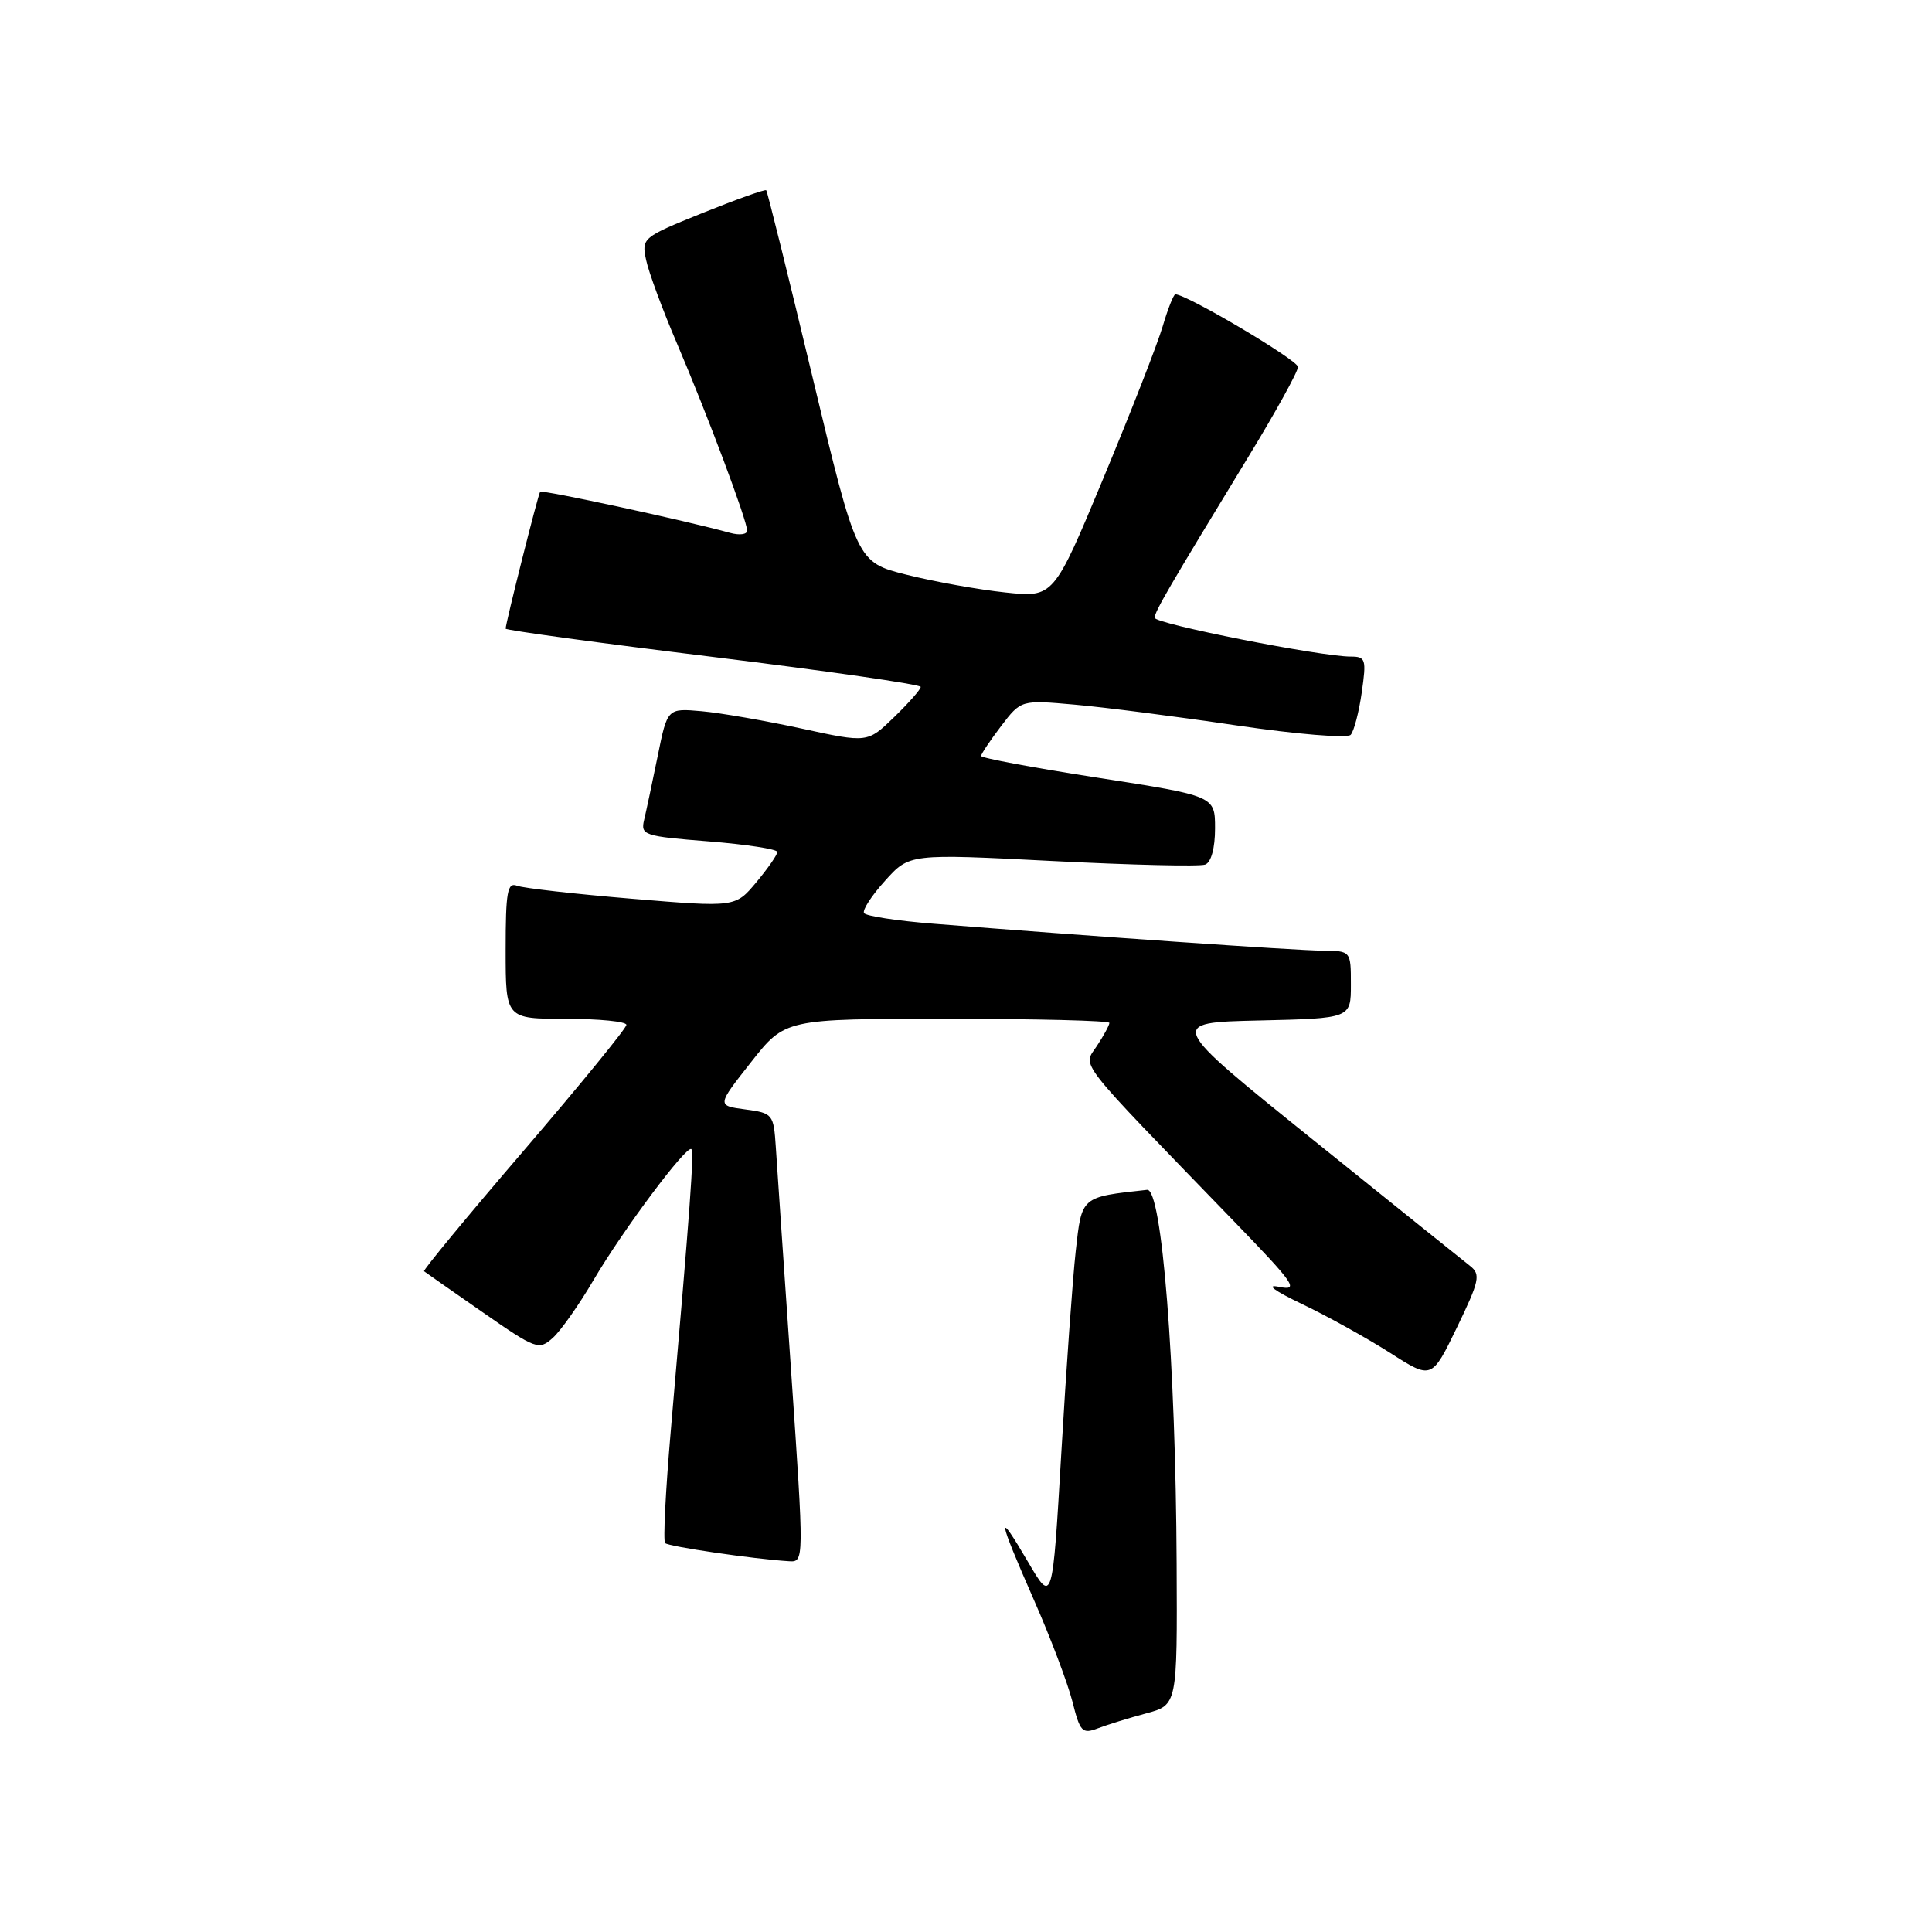 <?xml version="1.0" encoding="UTF-8" standalone="no"?>
<!DOCTYPE svg PUBLIC "-//W3C//DTD SVG 1.1//EN" "http://www.w3.org/Graphics/SVG/1.1/DTD/svg11.dtd" >
<svg xmlns="http://www.w3.org/2000/svg" xmlns:xlink="http://www.w3.org/1999/xlink" version="1.1" viewBox="0 0 256 256">
 <g >
 <path fill="currentColor"
d=" M 151.88 227.03 C 156.00 225.92 156.00 225.92 155.91 207.21 C 155.79 180.59 153.96 157.45 152.00 157.66 C 143.20 158.62 143.35 158.50 142.54 165.77 C 142.13 169.47 141.27 181.50 140.63 192.50 C 139.46 212.50 139.46 212.50 136.24 207.00 C 131.97 199.71 132.17 201.01 136.99 211.98 C 139.19 216.97 141.48 223.04 142.10 225.46 C 143.11 229.49 143.40 229.80 145.48 229.01 C 146.73 228.53 149.61 227.64 151.88 227.03 Z  M 104.83 181.75 C 103.87 167.86 102.96 154.47 102.80 152.00 C 102.51 147.62 102.40 147.49 98.74 147.00 C 94.98 146.50 94.98 146.50 99.51 140.75 C 104.03 135.00 104.03 135.00 125.51 135.00 C 137.33 135.00 147.00 135.24 147.00 135.54 C 147.00 135.83 146.26 137.21 145.34 138.60 C 143.48 141.44 142.23 139.84 163.49 161.81 C 171.57 170.16 172.19 171.06 169.50 170.52 C 167.64 170.14 168.80 171.01 172.58 172.82 C 175.93 174.42 181.15 177.32 184.19 179.26 C 189.71 182.79 189.71 182.79 193.05 175.90 C 196.04 169.71 196.22 168.87 194.80 167.75 C 193.92 167.06 184.54 159.53 173.95 151.00 C 154.70 135.50 154.70 135.50 166.85 135.22 C 179.00 134.94 179.00 134.94 179.00 130.47 C 179.00 126.00 179.00 126.00 175.25 125.97 C 171.76 125.95 143.94 124.02 123.72 122.40 C 118.89 122.02 114.73 121.38 114.49 120.99 C 114.25 120.59 115.50 118.66 117.28 116.70 C 120.50 113.12 120.50 113.12 139.45 114.09 C 149.87 114.62 158.98 114.84 159.70 114.56 C 160.49 114.26 161.00 112.37 161.00 109.77 C 161.00 105.47 161.00 105.47 145.50 103.06 C 136.97 101.74 130.00 100.44 130.00 100.17 C 130.00 99.91 131.19 98.13 132.65 96.21 C 135.30 92.74 135.30 92.74 142.40 93.37 C 146.30 93.71 155.95 94.95 163.83 96.12 C 171.86 97.30 178.52 97.85 178.97 97.37 C 179.41 96.89 180.07 94.36 180.44 91.75 C 181.07 87.35 180.97 87.00 178.97 87.00 C 175.00 87.00 153.00 82.65 153.00 81.86 C 153.00 81.04 154.84 77.88 165.36 60.62 C 169.01 54.64 171.99 49.24 171.99 48.62 C 171.97 47.72 157.26 39.00 155.74 39.00 C 155.51 39.00 154.75 40.91 154.06 43.25 C 153.37 45.59 149.84 54.63 146.21 63.35 C 139.61 79.19 139.61 79.19 133.19 78.50 C 129.66 78.13 123.79 77.07 120.16 76.16 C 113.54 74.50 113.54 74.50 107.67 50.00 C 104.45 36.52 101.68 25.37 101.53 25.21 C 101.38 25.06 97.60 26.41 93.12 28.21 C 85.10 31.45 84.99 31.54 85.62 34.48 C 85.97 36.12 87.80 41.07 89.69 45.48 C 93.72 54.92 99.00 68.99 99.00 70.31 C 99.00 70.82 97.99 70.95 96.75 70.61 C 91.05 69.02 71.82 64.86 71.57 65.16 C 71.30 65.50 67.00 82.57 67.00 83.30 C 67.00 83.51 79.38 85.20 94.50 87.05 C 109.62 88.91 122.00 90.69 122.00 91.02 C 122.00 91.34 120.41 93.15 118.48 95.02 C 114.95 98.44 114.95 98.44 106.23 96.54 C 101.43 95.50 95.46 94.46 92.97 94.24 C 88.43 93.84 88.43 93.84 87.15 100.17 C 86.44 103.65 85.63 107.46 85.35 108.64 C 84.87 110.66 85.31 110.81 93.92 111.49 C 98.91 111.89 103.00 112.52 103.00 112.89 C 103.00 113.27 101.75 115.07 100.22 116.90 C 97.44 120.23 97.44 120.23 83.74 119.09 C 76.20 118.46 69.35 117.69 68.52 117.37 C 67.23 116.87 67.00 118.16 67.00 125.89 C 67.00 135.00 67.00 135.00 75.00 135.00 C 79.40 135.00 83.00 135.36 83.00 135.80 C 83.00 136.24 76.90 143.71 69.44 152.41 C 61.98 161.10 56.02 168.32 56.19 168.45 C 56.36 168.59 59.84 171.02 63.91 173.85 C 71.04 178.81 71.40 178.94 73.26 177.27 C 74.32 176.31 76.74 172.87 78.65 169.61 C 82.53 163.00 91.00 151.66 91.61 152.27 C 91.99 152.66 91.46 159.90 88.87 189.73 C 88.19 197.56 87.86 204.19 88.13 204.47 C 88.60 204.93 99.84 206.58 104.53 206.87 C 106.56 207.00 106.56 207.00 104.83 181.75 Z "/>
</g>
</svg>
